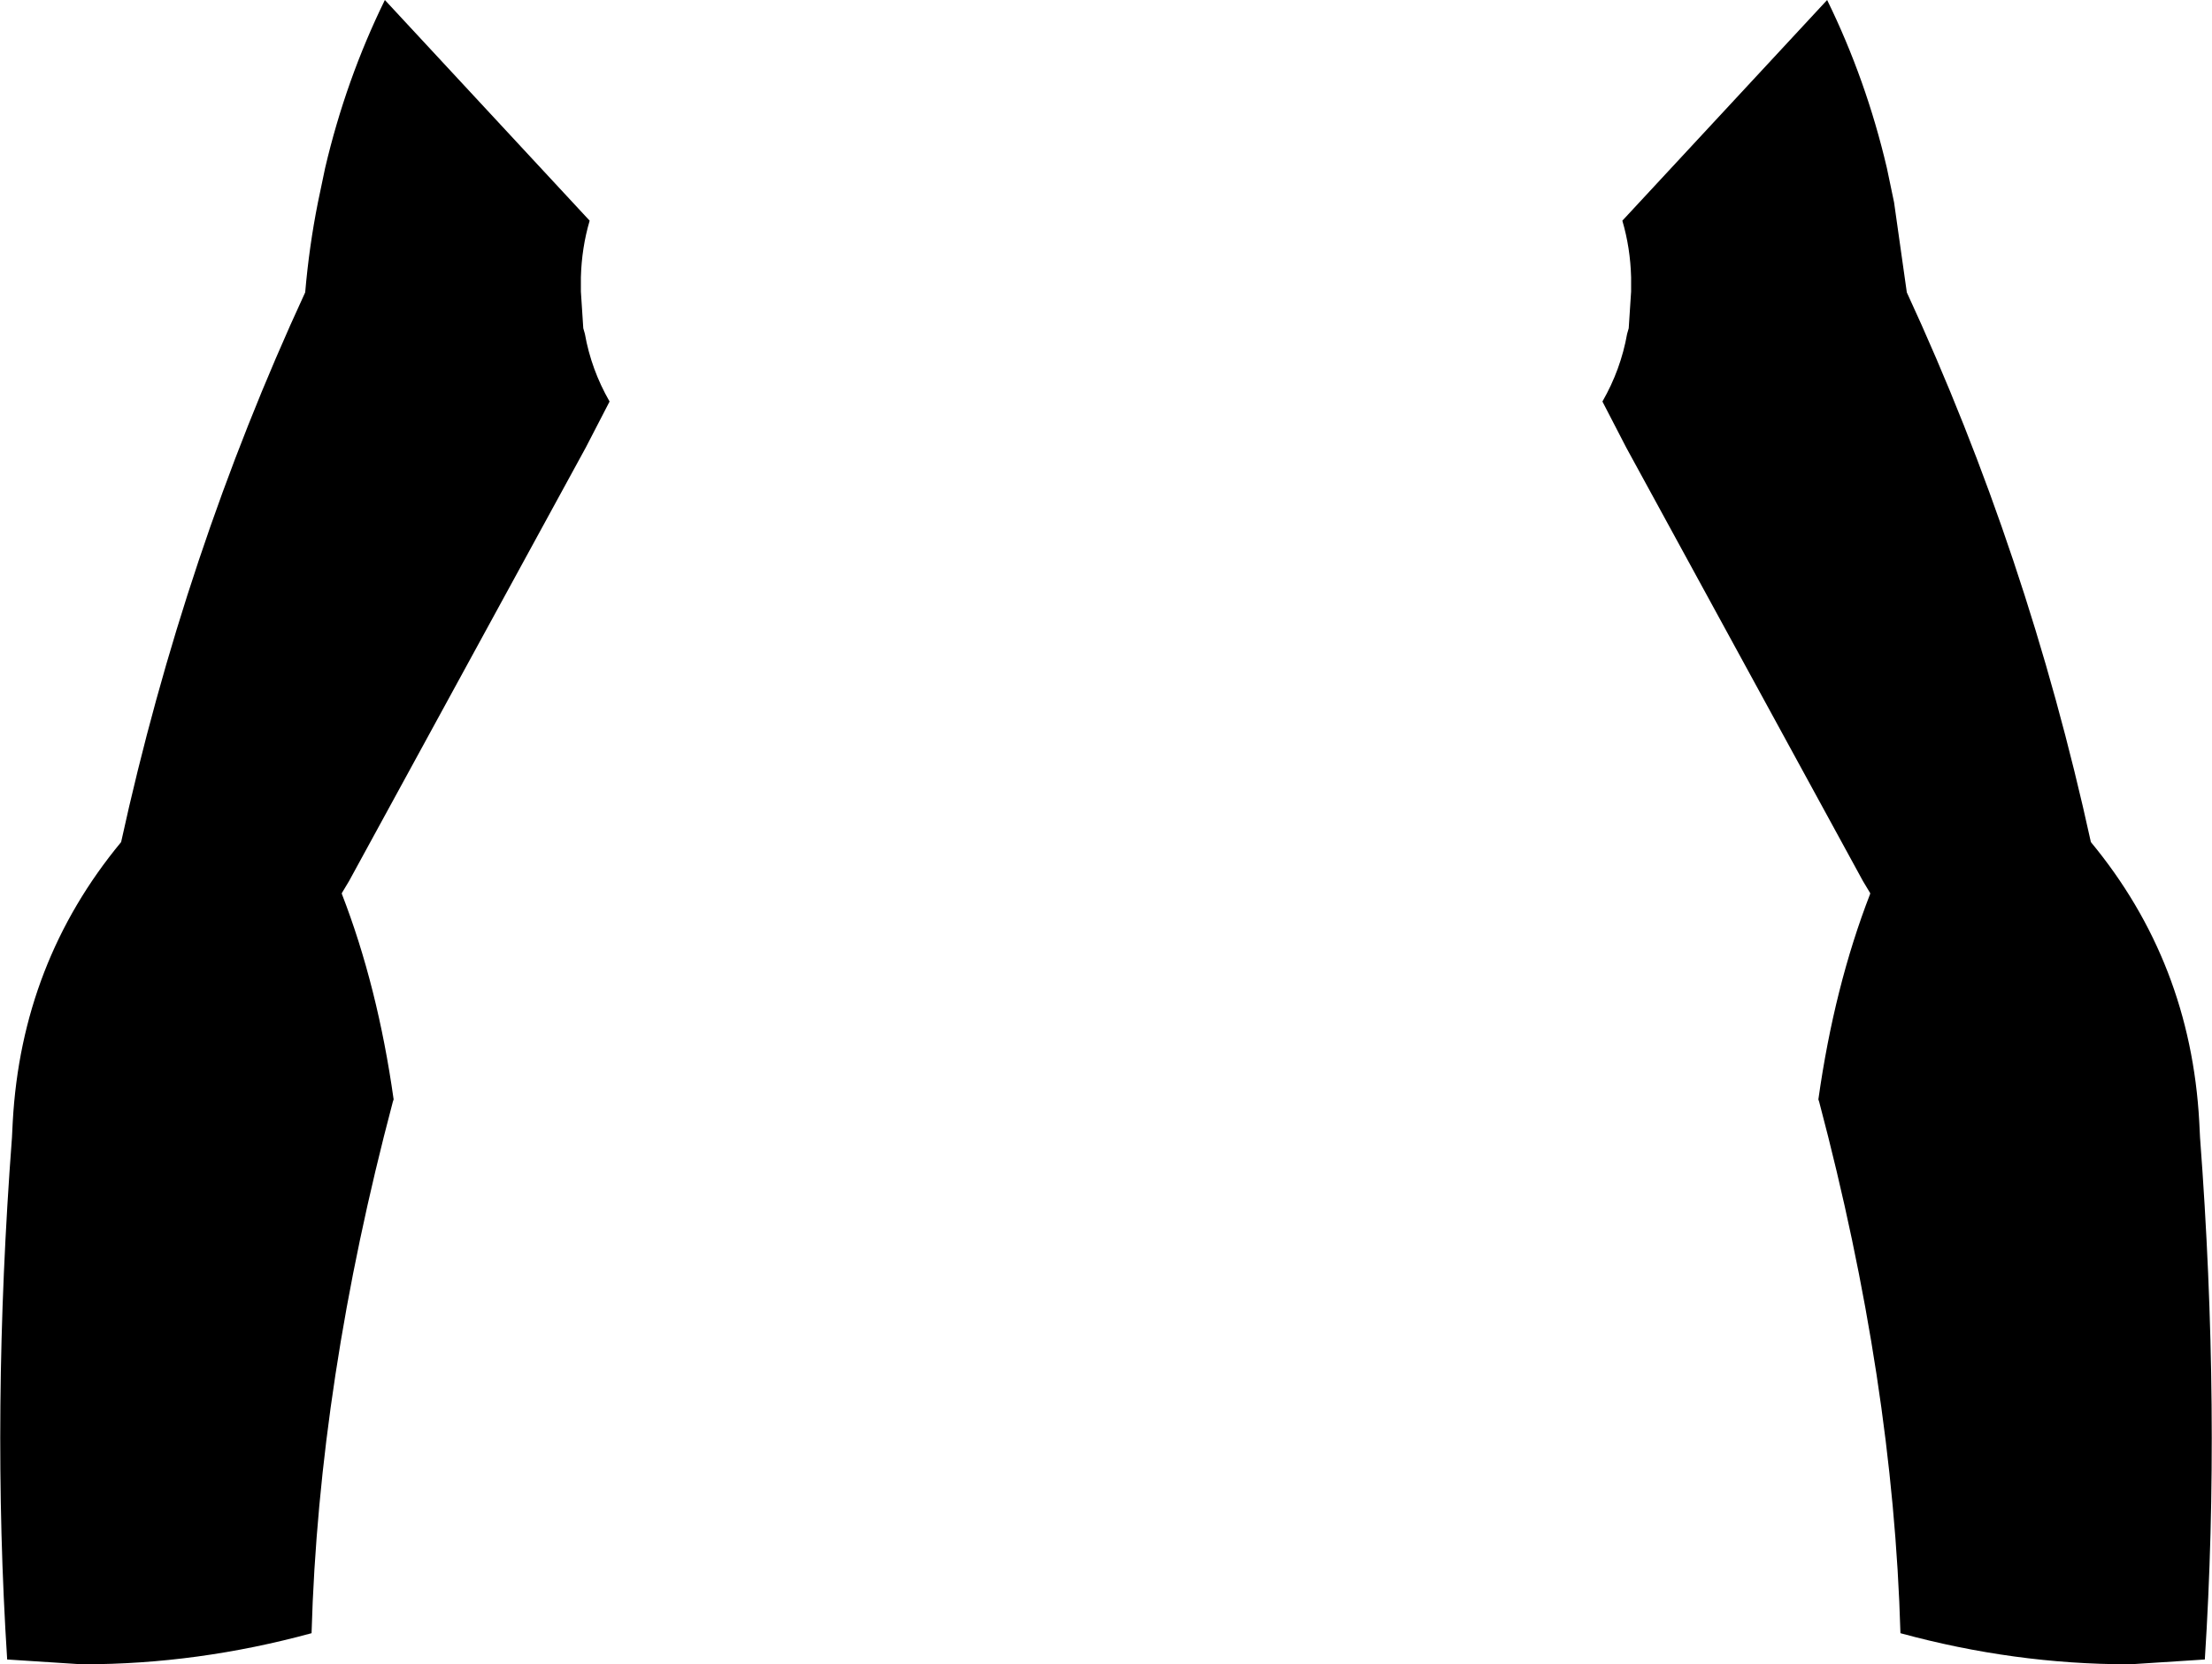 <?xml version="1.0" encoding="UTF-8" standalone="no"?>
<svg xmlns:xlink="http://www.w3.org/1999/xlink" height="104.45px" width="138.8px" xmlns="http://www.w3.org/2000/svg">
  <g transform="matrix(1.0, 0.0, 0.0, 1.0, -330.5, -243.15)">
    <path d="M432.3 257.0 L445.15 243.15 Q447.6 248.15 448.9 253.7 L449.35 255.85 450.15 261.5 Q457.75 277.95 461.7 296.0 467.95 303.55 468.5 313.55 L468.55 314.55 Q469.85 331.75 468.85 347.3 L464.2 347.6 464.05 347.6 Q456.9 347.6 449.75 345.65 449.3 329.85 444.65 312.3 L444.6 312.15 Q445.6 305.05 447.85 299.25 L447.85 299.2 447.4 298.45 432.55 271.25 431.05 268.35 Q432.2 266.35 432.6 264.1 L432.7 263.75 432.85 261.45 432.85 261.2 432.85 260.55 Q432.8 258.7 432.3 257.0 M350.9 253.7 Q352.2 248.15 354.65 243.15 L367.5 257.0 Q367.0 258.7 366.95 260.55 L366.95 261.2 366.95 261.45 367.1 263.75 367.2 264.1 Q367.6 266.35 368.75 268.35 L367.25 271.25 352.4 298.45 351.95 299.2 351.95 299.25 Q354.2 305.05 355.2 312.15 L355.15 312.3 Q350.5 329.85 350.05 345.65 342.9 347.6 335.75 347.6 L335.6 347.6 330.95 347.3 Q329.95 331.75 331.25 314.55 L331.3 313.55 Q331.85 303.55 338.1 296.0 342.05 277.95 349.65 261.5 349.9 258.6 350.45 255.85 L350.9 253.7" fill="#000000" fill-rule="evenodd" stroke="none"/>
  </g>
</svg>
